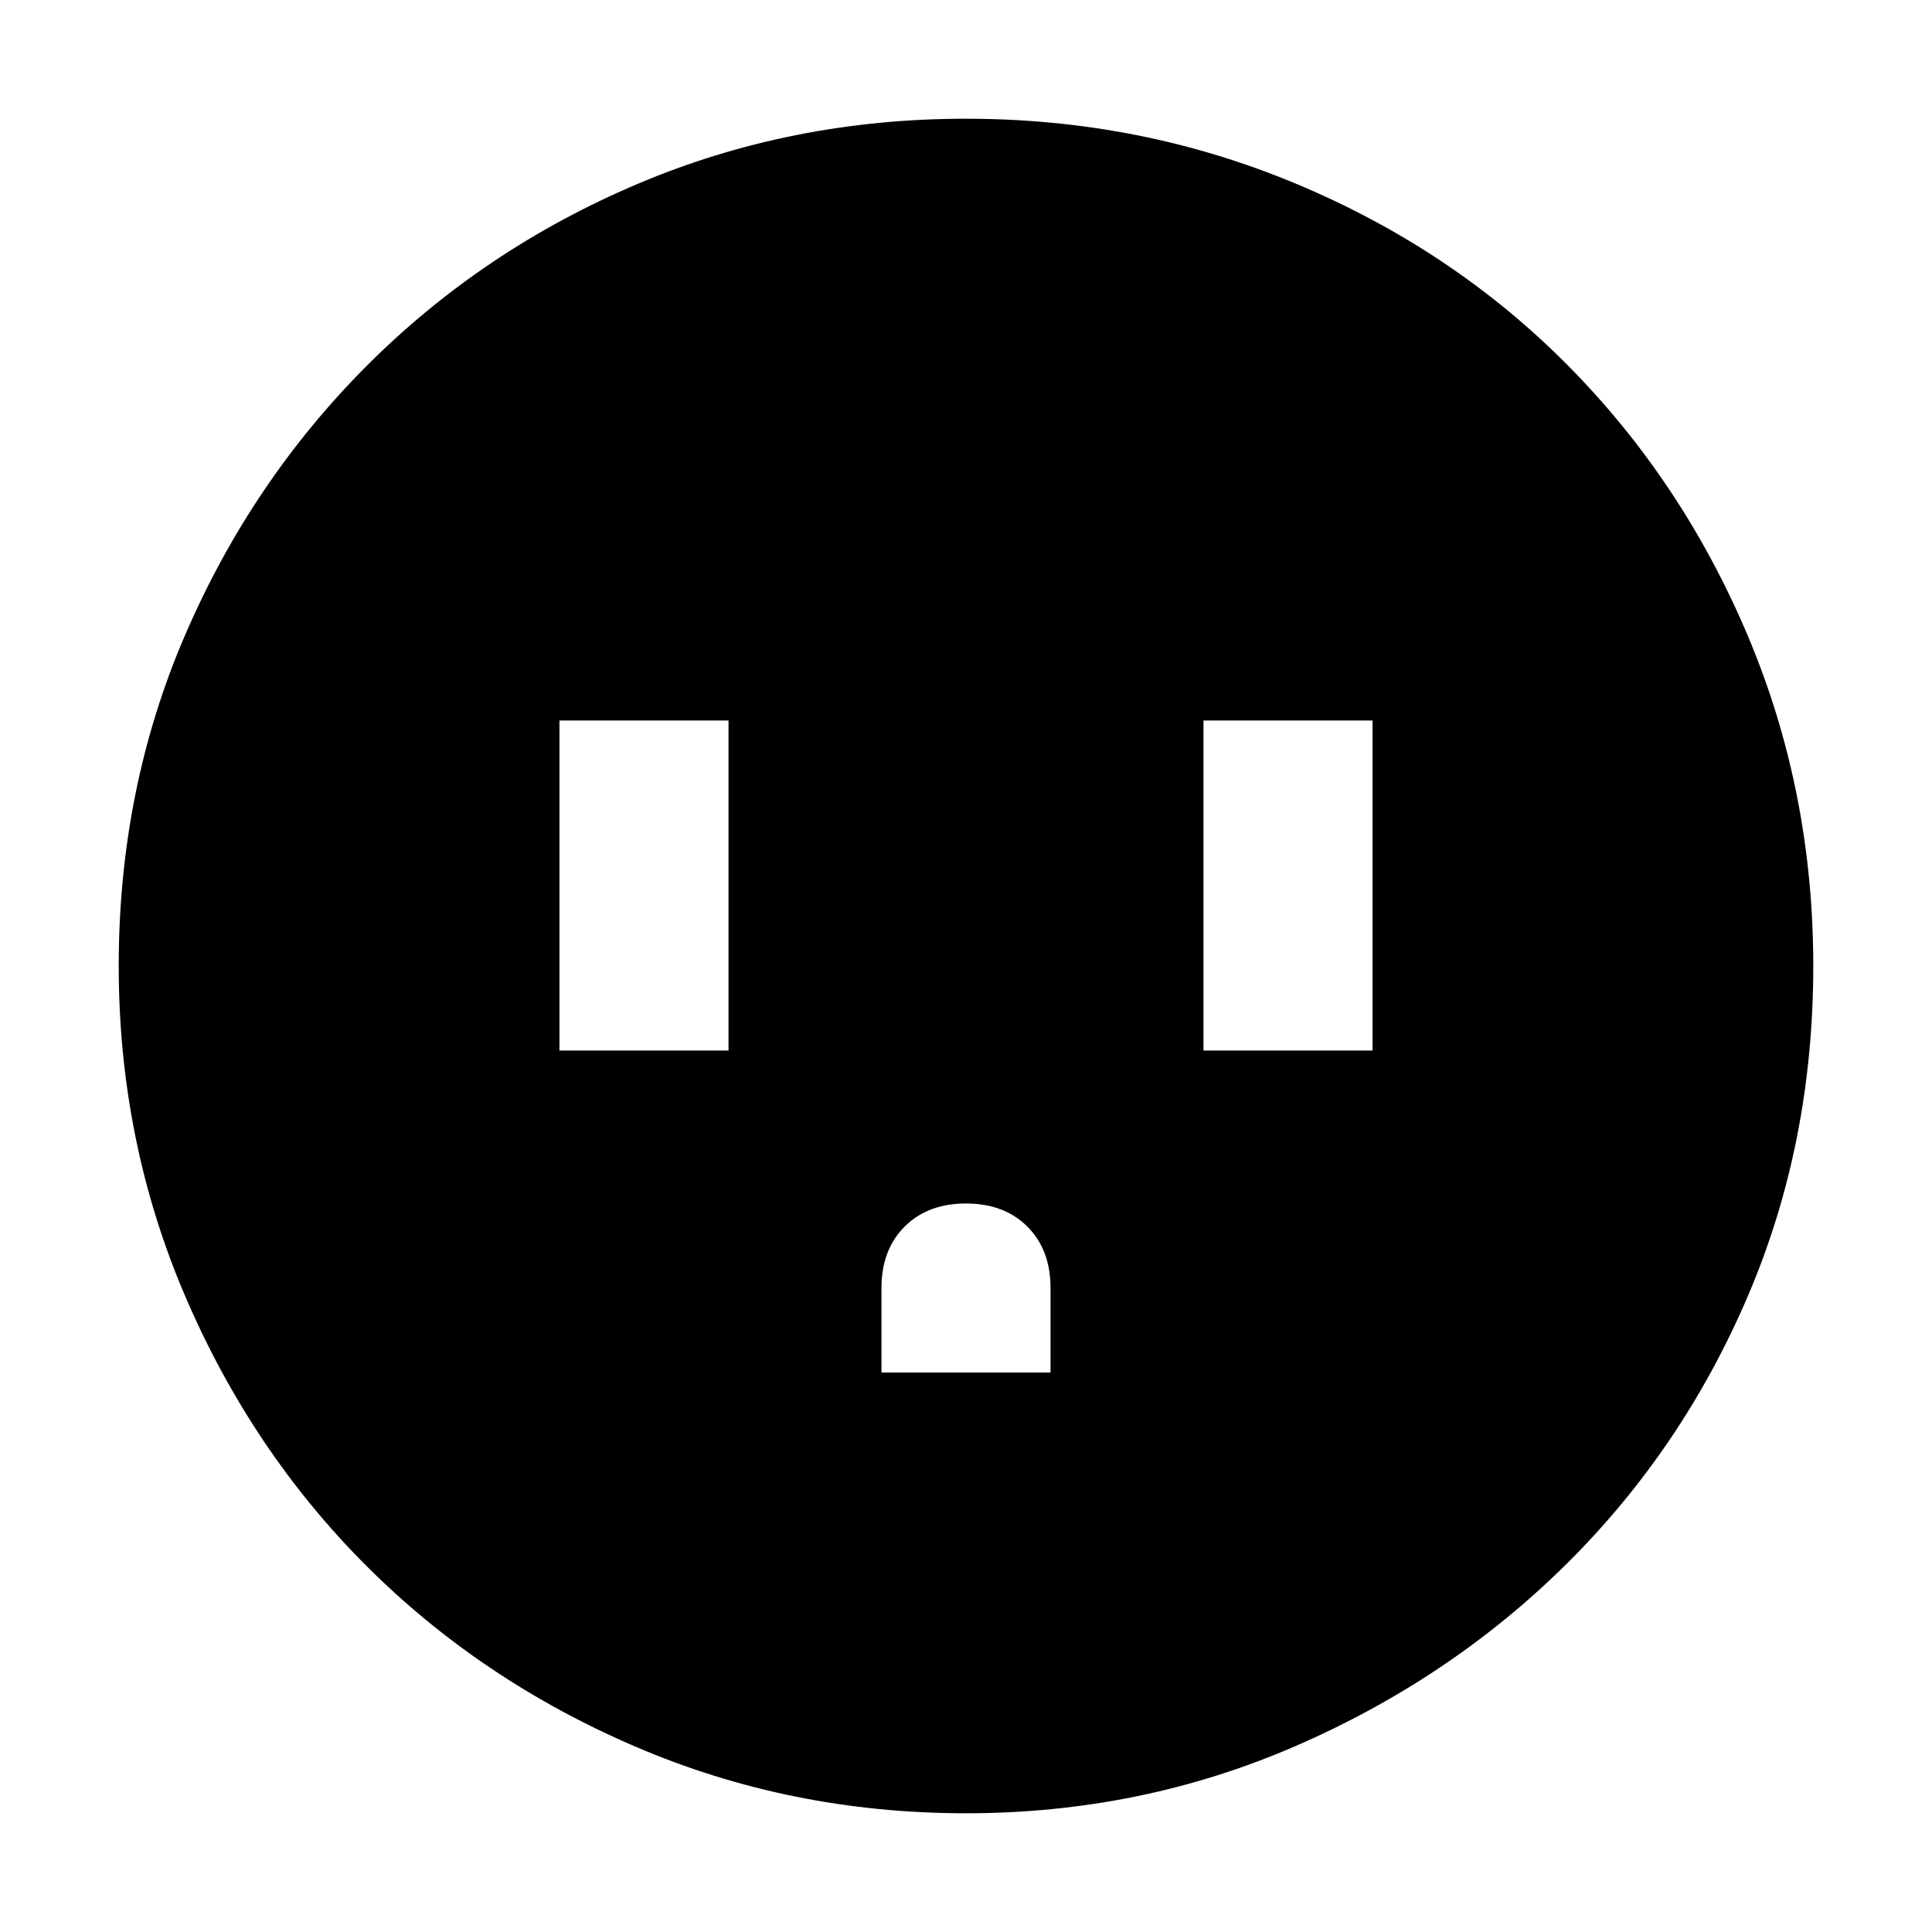 <svg xmlns="http://www.w3.org/2000/svg" height="40" width="40"><path d="M11.583 21.75h3.5v-6.833h-3.5Zm6.667 6.667h3.5v-1.75q0-.792-.479-1.271-.479-.479-1.271-.479-.792 0-1.271.479-.479.479-.479 1.271Zm6.667-6.667h3.5v-6.833h-3.5ZM20 37.542q-3.625 0-6.833-1.375-3.209-1.375-5.584-3.75-2.375-2.375-3.75-5.584Q2.458 23.625 2.458 20q0-3.667 1.375-6.854 1.375-3.188 3.771-5.583Q10 5.167 13.188 3.813 16.375 2.458 20 2.458q3.625 0 6.854 1.355 3.229 1.354 5.604 3.75 2.375 2.395 3.73 5.604 1.354 3.208 1.354 6.833 0 3.667-1.354 6.833-1.355 3.167-3.75 5.542-2.396 2.375-5.605 3.771-3.208 1.396-6.833 1.396Z"/></svg>